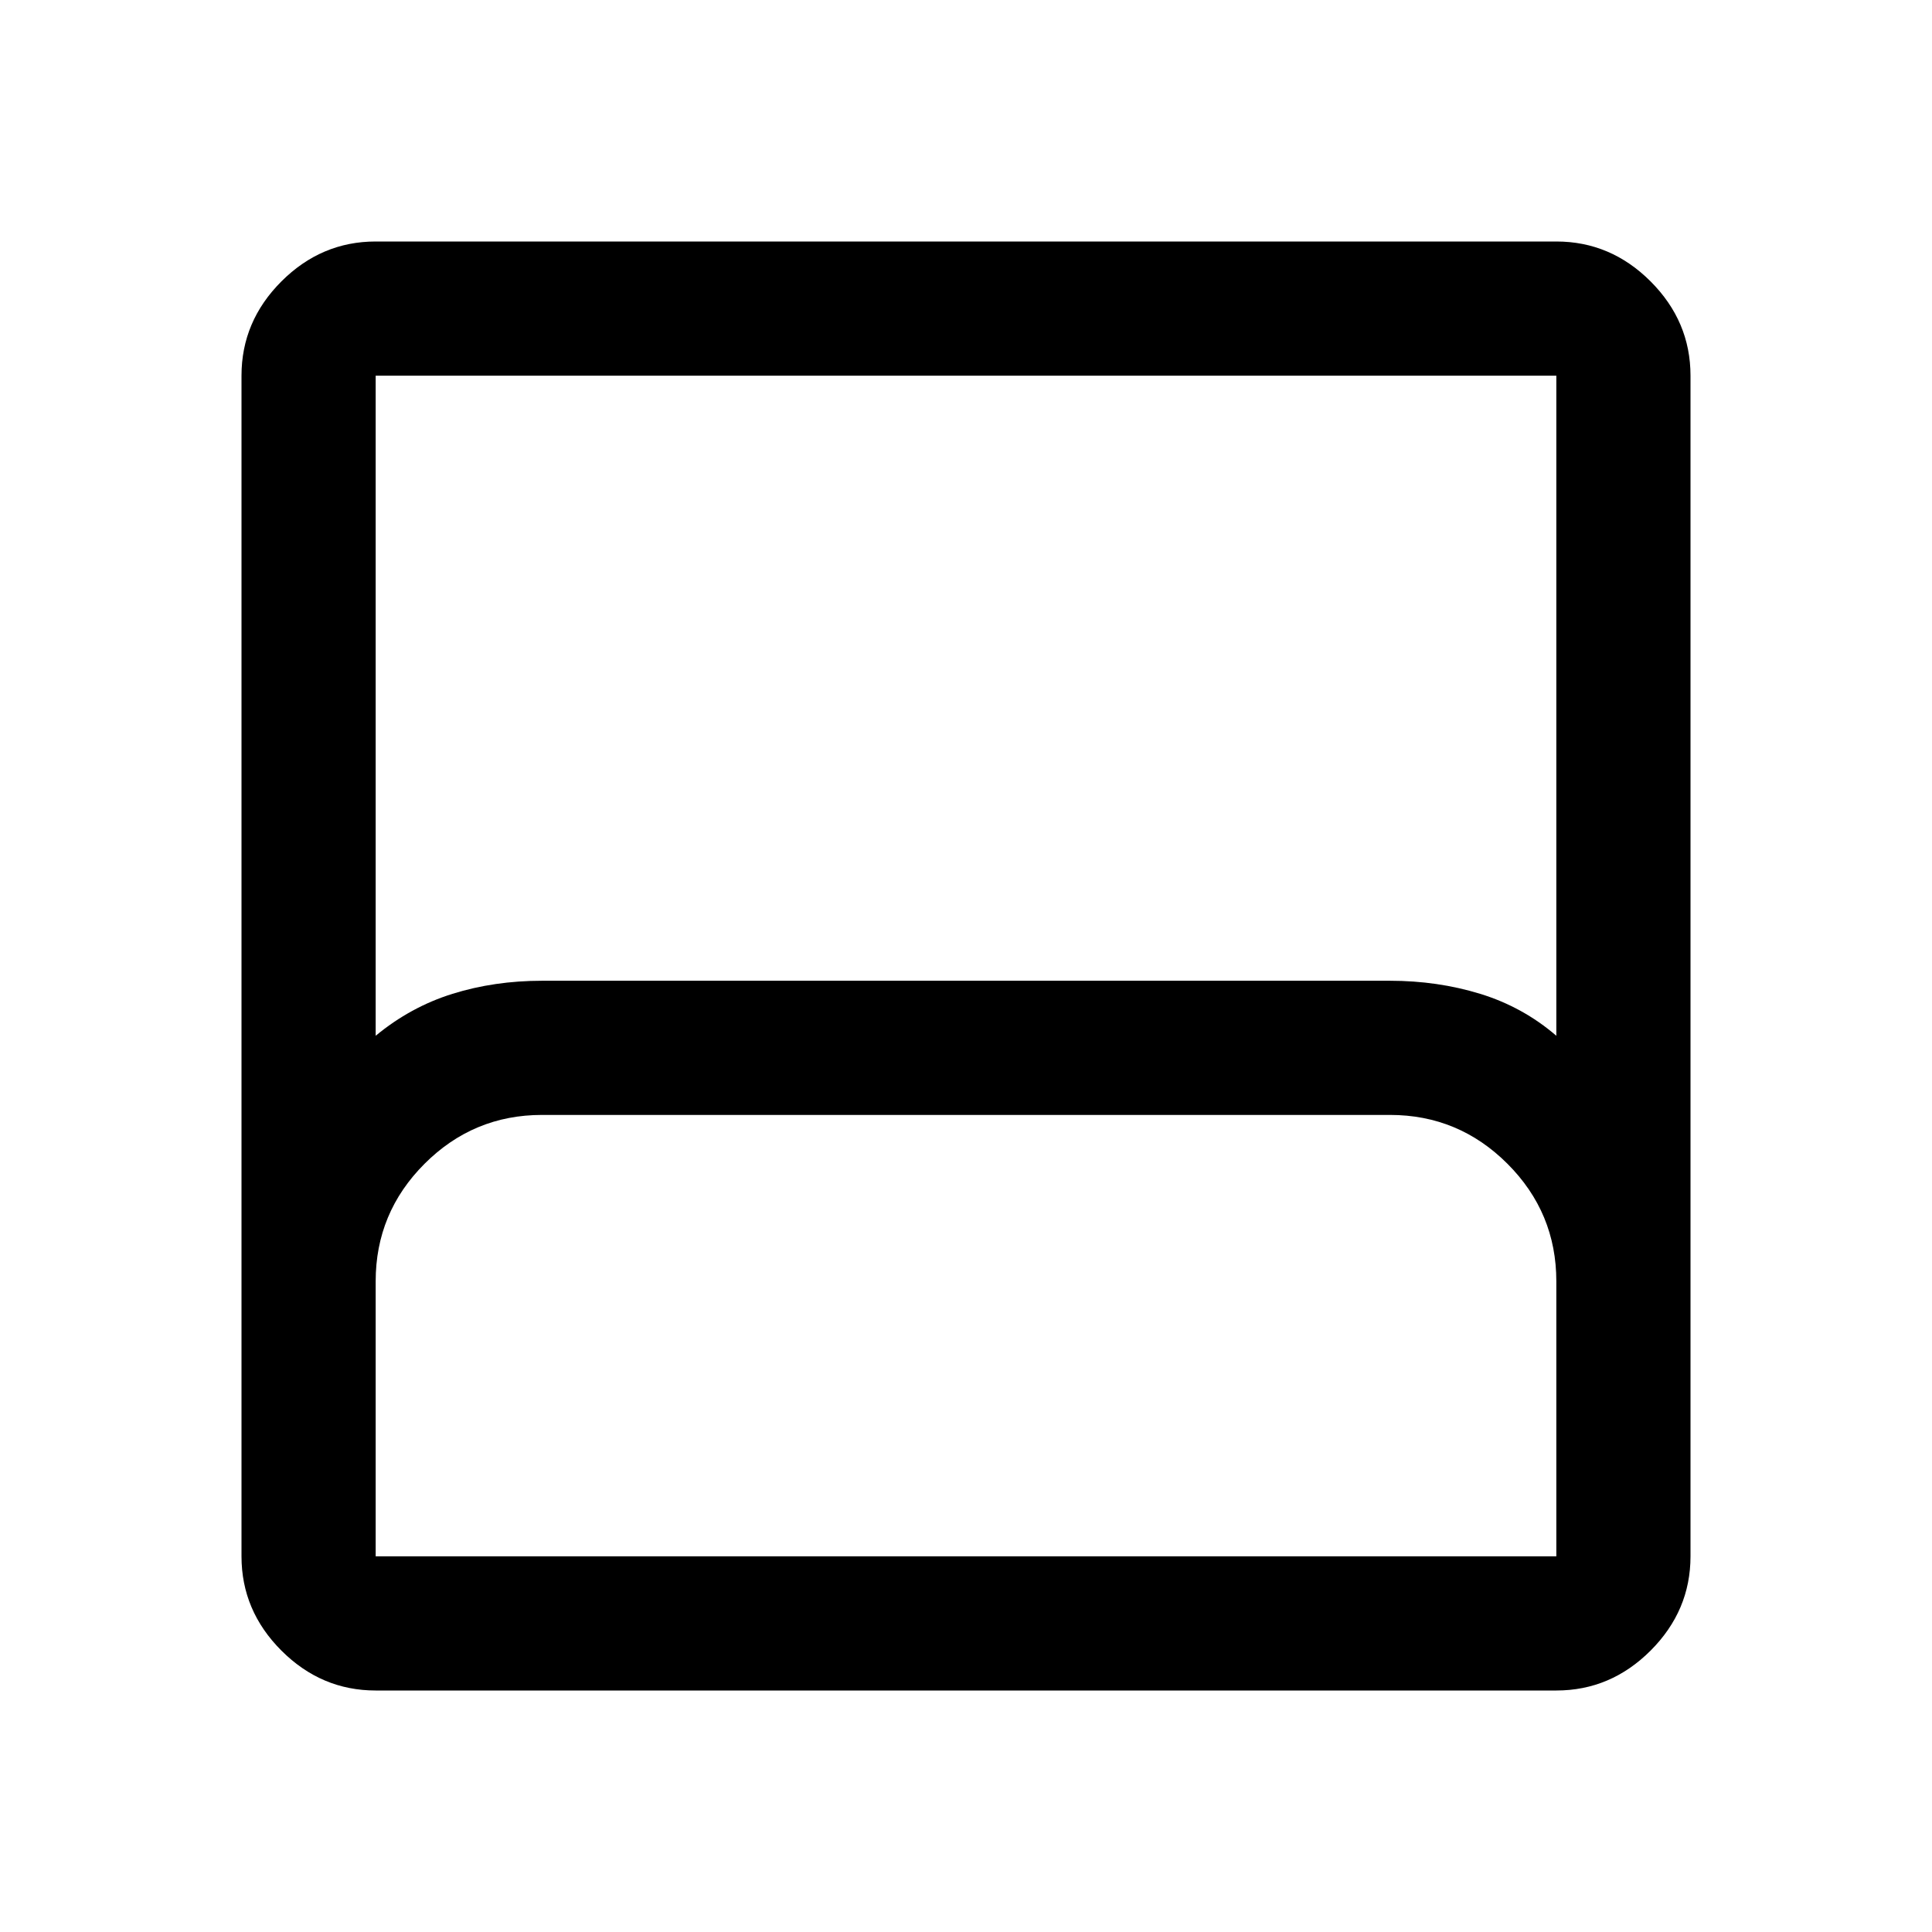 <svg xmlns="http://www.w3.org/2000/svg" height="40" viewBox="0 -960 960 960" width="40"><path d="M186.67-120q-27 0-46.84-19.83Q120-159.67 120-186.67v-586.66q0-27 19.83-46.84Q159.67-840 186.67-840h586.66q27 0 46.84 19.83Q840-800.33 840-773.33v586.66q0 27-19.83 46.84Q800.33-120 773.33-120H186.67Zm0-325.33q17.33-14.34 38.16-20.84 20.84-6.5 44.5-6.5h421.34q23.66 0 44.83 6.5 21.17 6.5 37.83 20.84v-328H186.67v328Zm0 258.66h586.66v-136.66q0-34.1-24.28-58.39Q724.77-406 690.67-406H269.33q-34.1 0-58.38 24.28-24.28 24.29-24.28 58.39v136.66Zm0 0h586.66-586.66Z"/></svg>